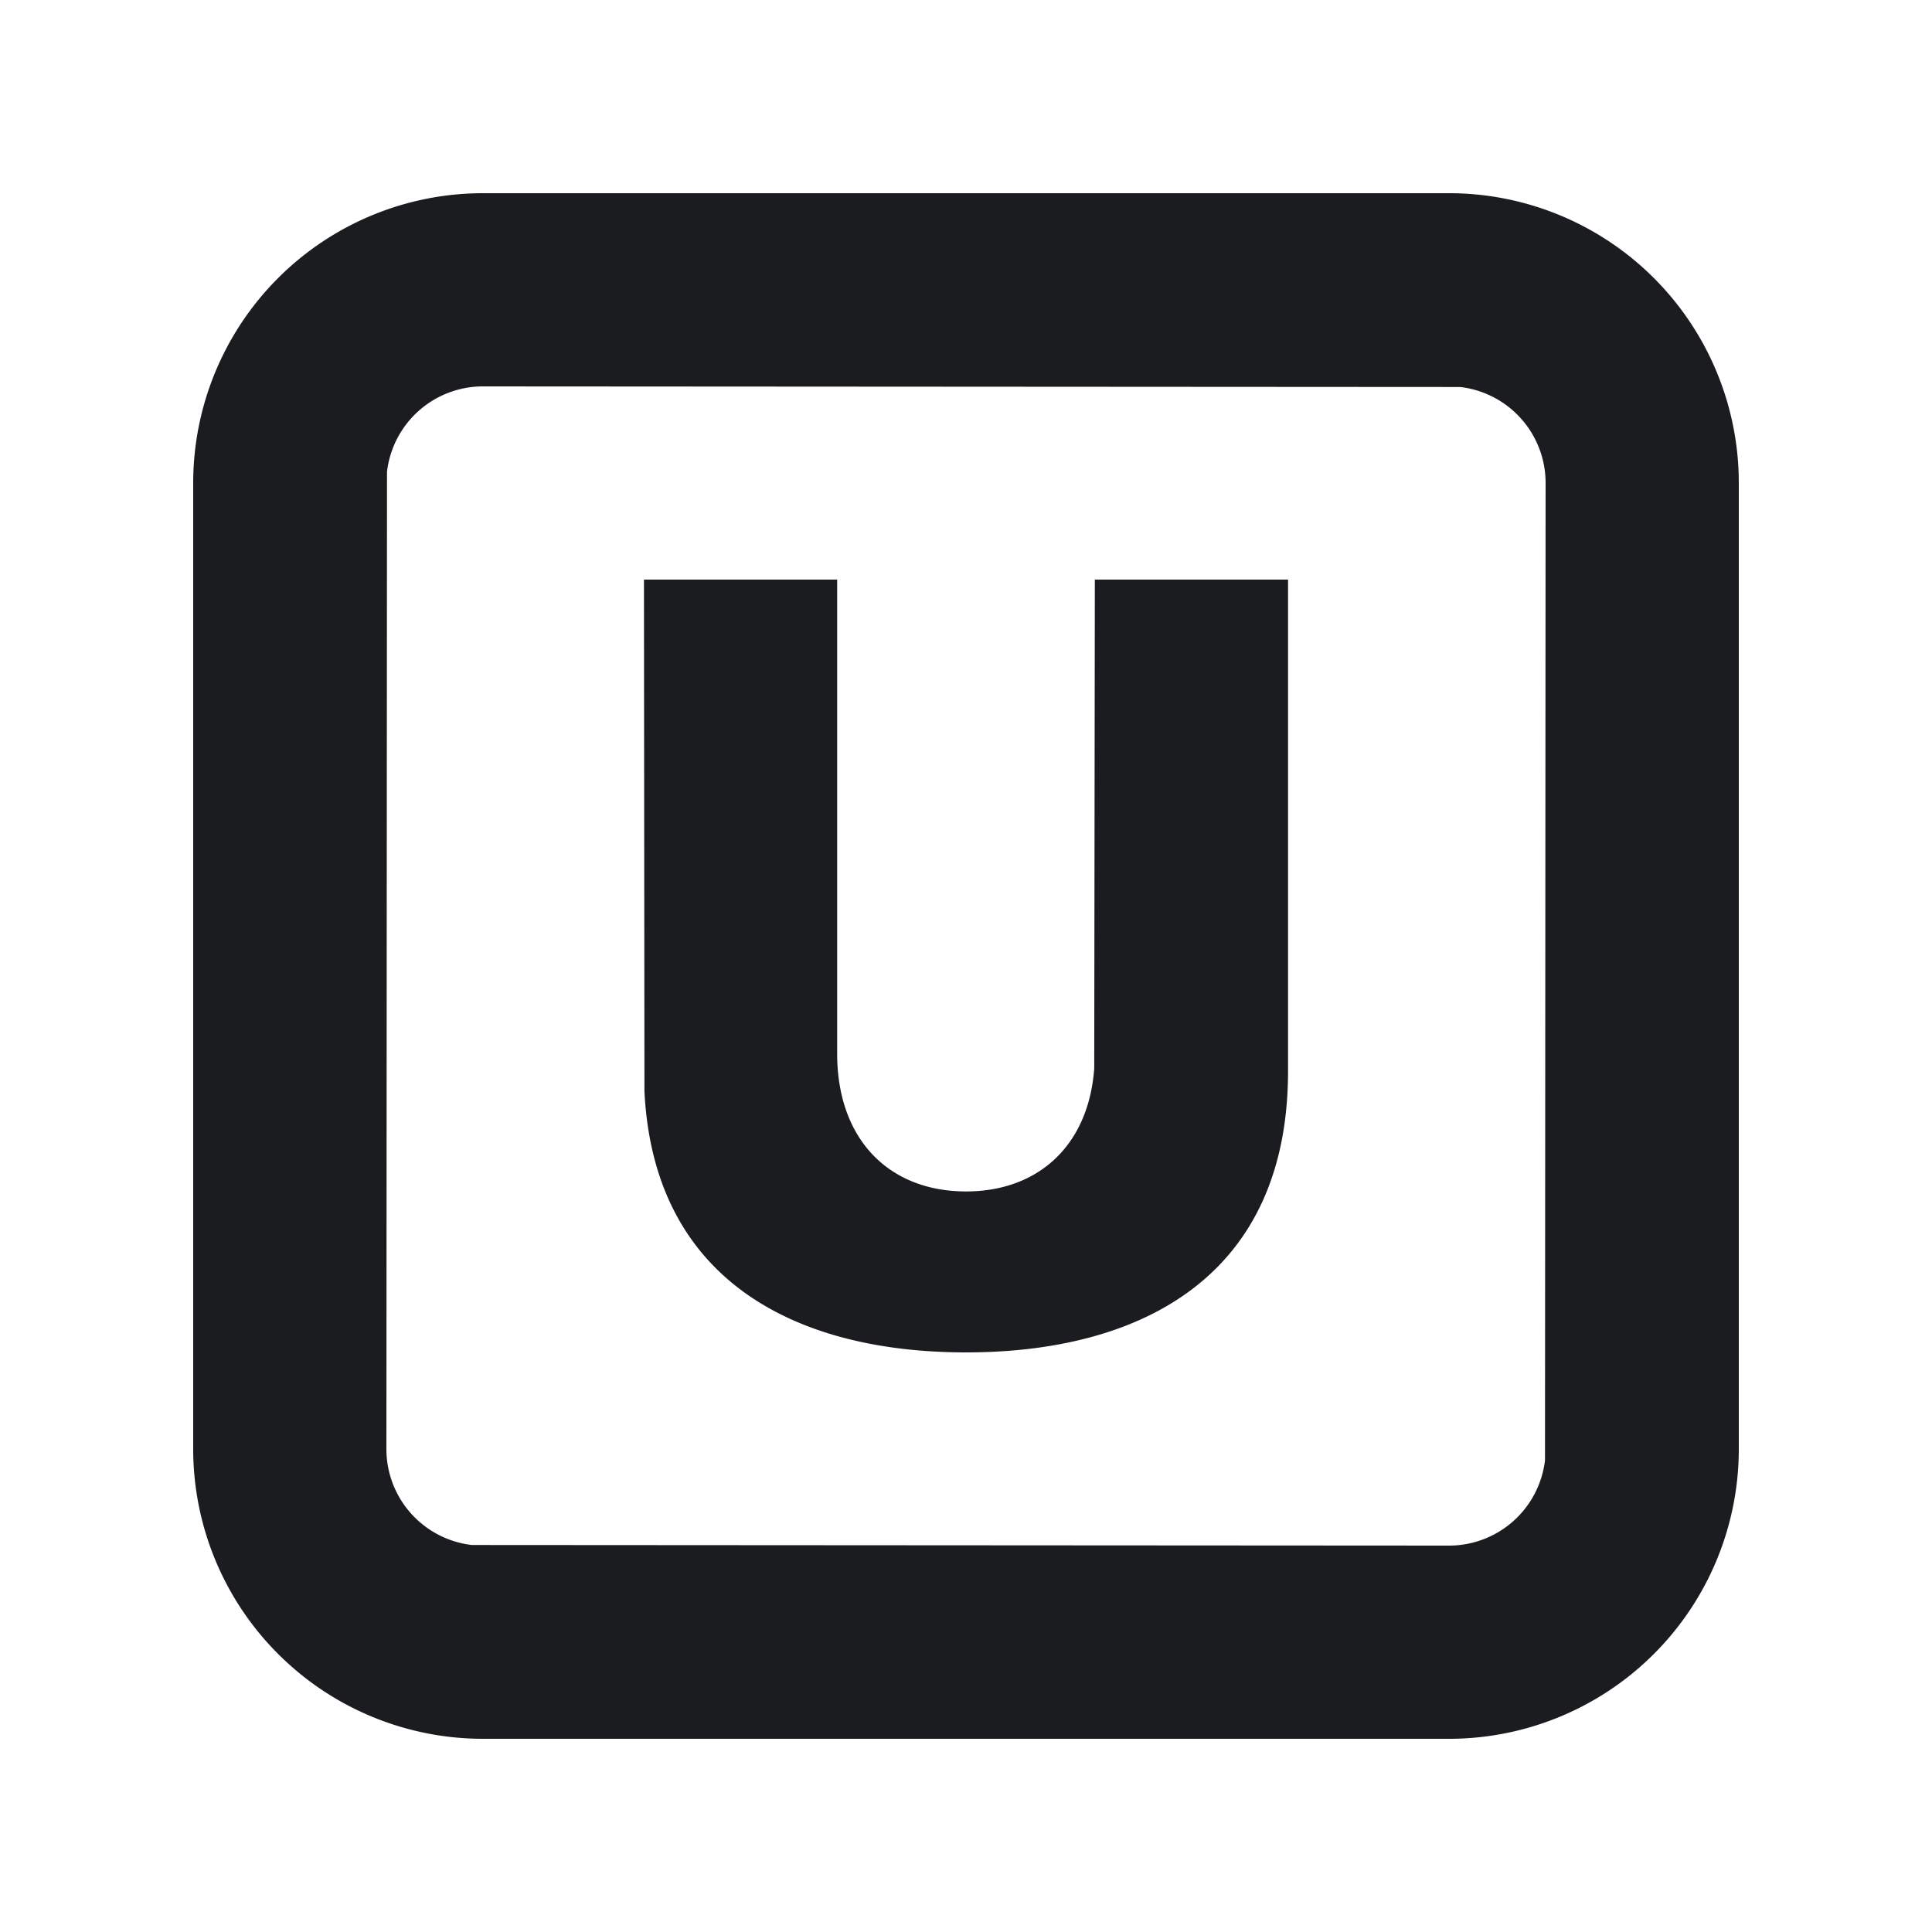 <svg xmlns="http://www.w3.org/2000/svg" width="16" height="16" fill="none"><g clip-path="url(#a)"><path fill="#1A1C1F" fill-rule="evenodd" d="M12 1.6A2.4 2.4 0 0 1 14.4 4v8a2.4 2.4 0 0 1-2.4 2.4H4A2.4 2.4 0 0 1 1.6 12V4A2.4 2.4 0 0 1 4 1.6zM4 3.2a.8.8 0 0 0-.795.707L3.2 12a.8.8 0 0 0 .707.795L12 12.8a.8.8 0 0 0 .795-.707L12.8 4a.8.8 0 0 0-.707-.795zm2.933 1.6v3.925c0 .717.435 1.142 1.067 1.142.595 0 1.015-.377 1.062-1.019L9.067 4.8h1.6v4.07c0 1.706-1.223 2.33-2.667 2.33-1.395 0-2.585-.584-2.663-2.162L5.333 4.8z" clip-rule="evenodd"/></g><defs><clipPath id="a"><path fill="#fff" d="M0 0h16v16H0z"/></clipPath></defs></svg>